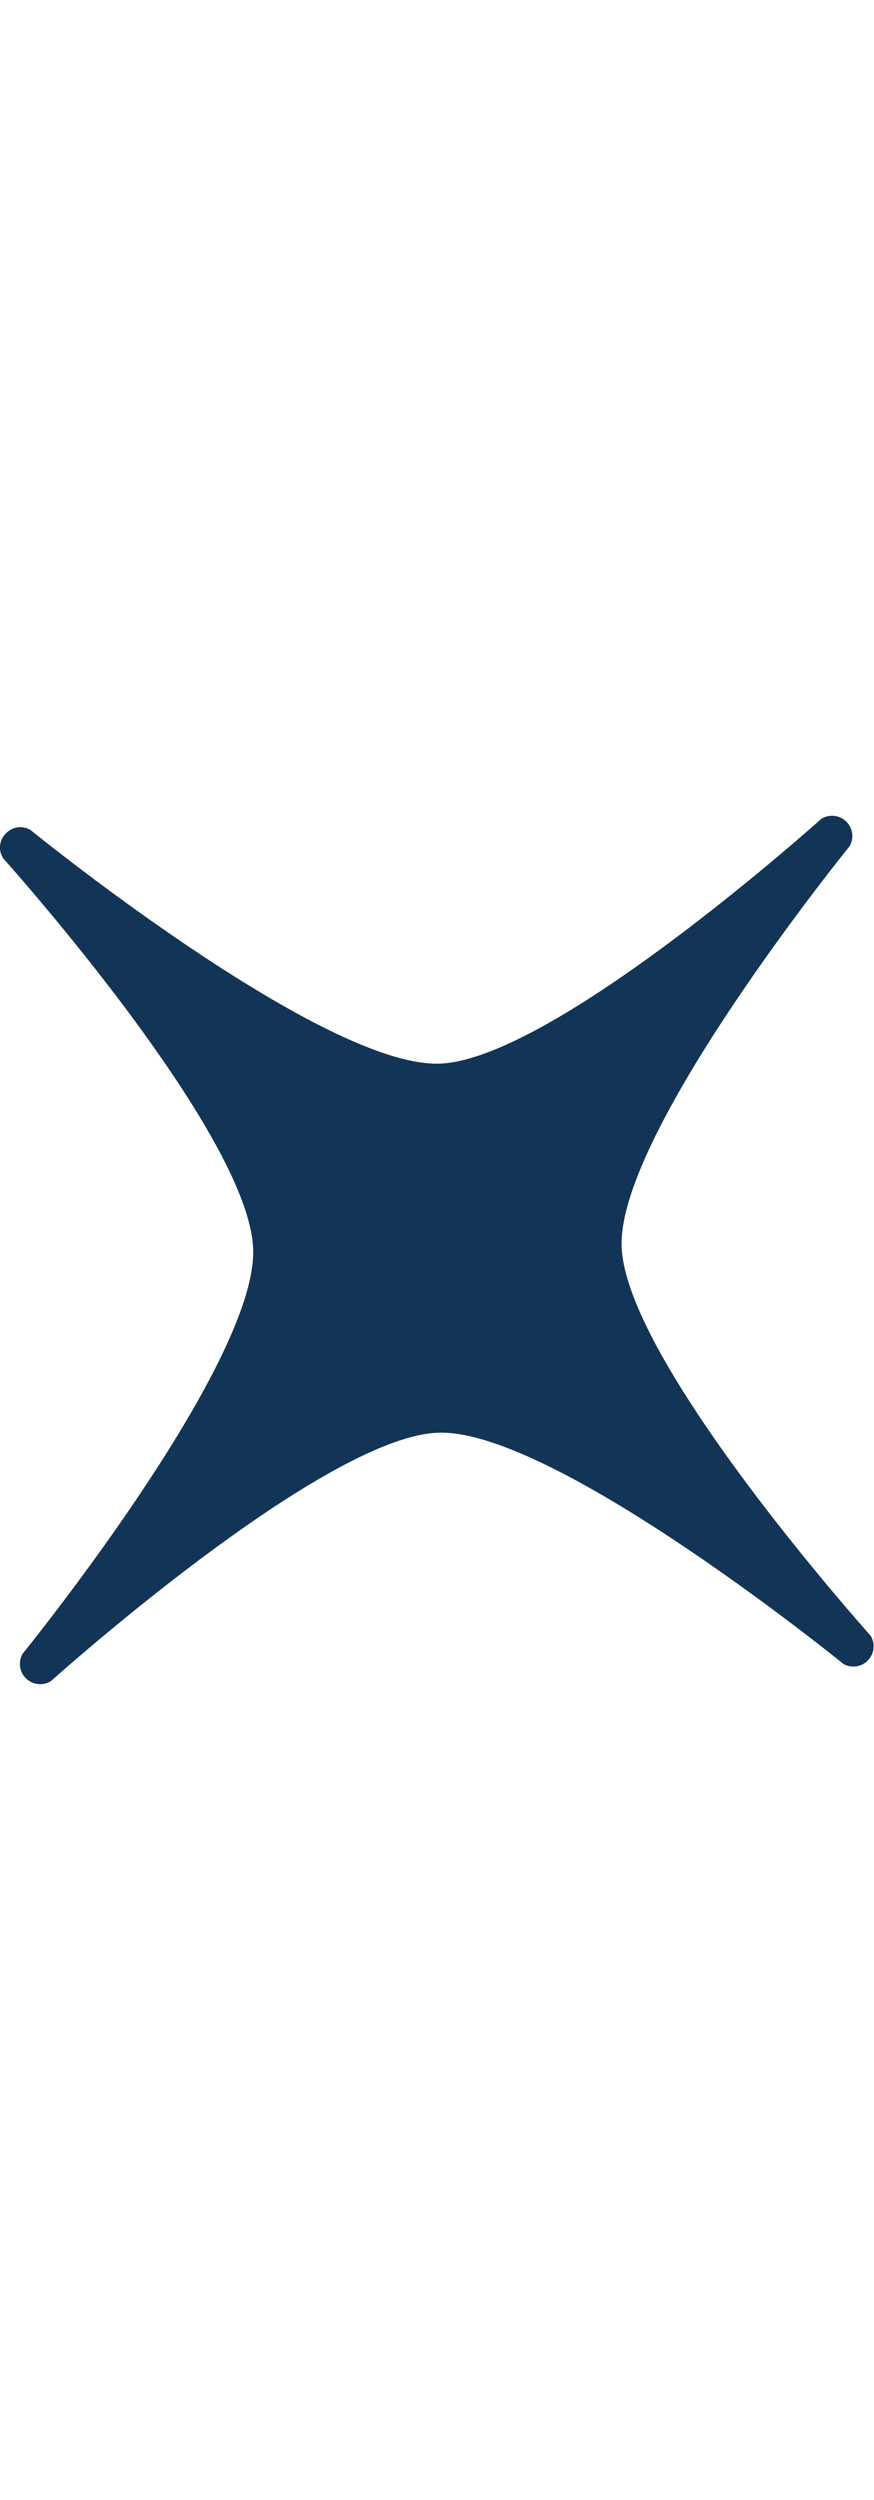 <svg xmlns="http://www.w3.org/2000/svg" viewBox="0 0 321.05 318.68" fill="#123456" width="0.7em" height="2em"><g id="Layer_2" data-name="Layer 2"><g id="Layer_1-2" data-name="Layer 1"><path d="M309.87,311.27S204.06,225.32,161.3,226.38C119,227.43,18.8,317.46,18.8,317.46a7.44,7.44,0,0,1-10.47-10S94.07,202,93,159.3,1.22,15.7,1.22,15.7C-3,9.15,4.44,1.38,11.19,5.23c0,0,106.85,86.81,150,85.74,41.64-1,140.41-89.75,140.41-89.75a7.44,7.44,0,0,1,10.47,10s-84.78,104.36-83.73,146.54c1.05,42.44,91.45,143.08,91.45,143.08A7.44,7.44,0,0,1,309.87,311.27Z"/></g></g></svg>